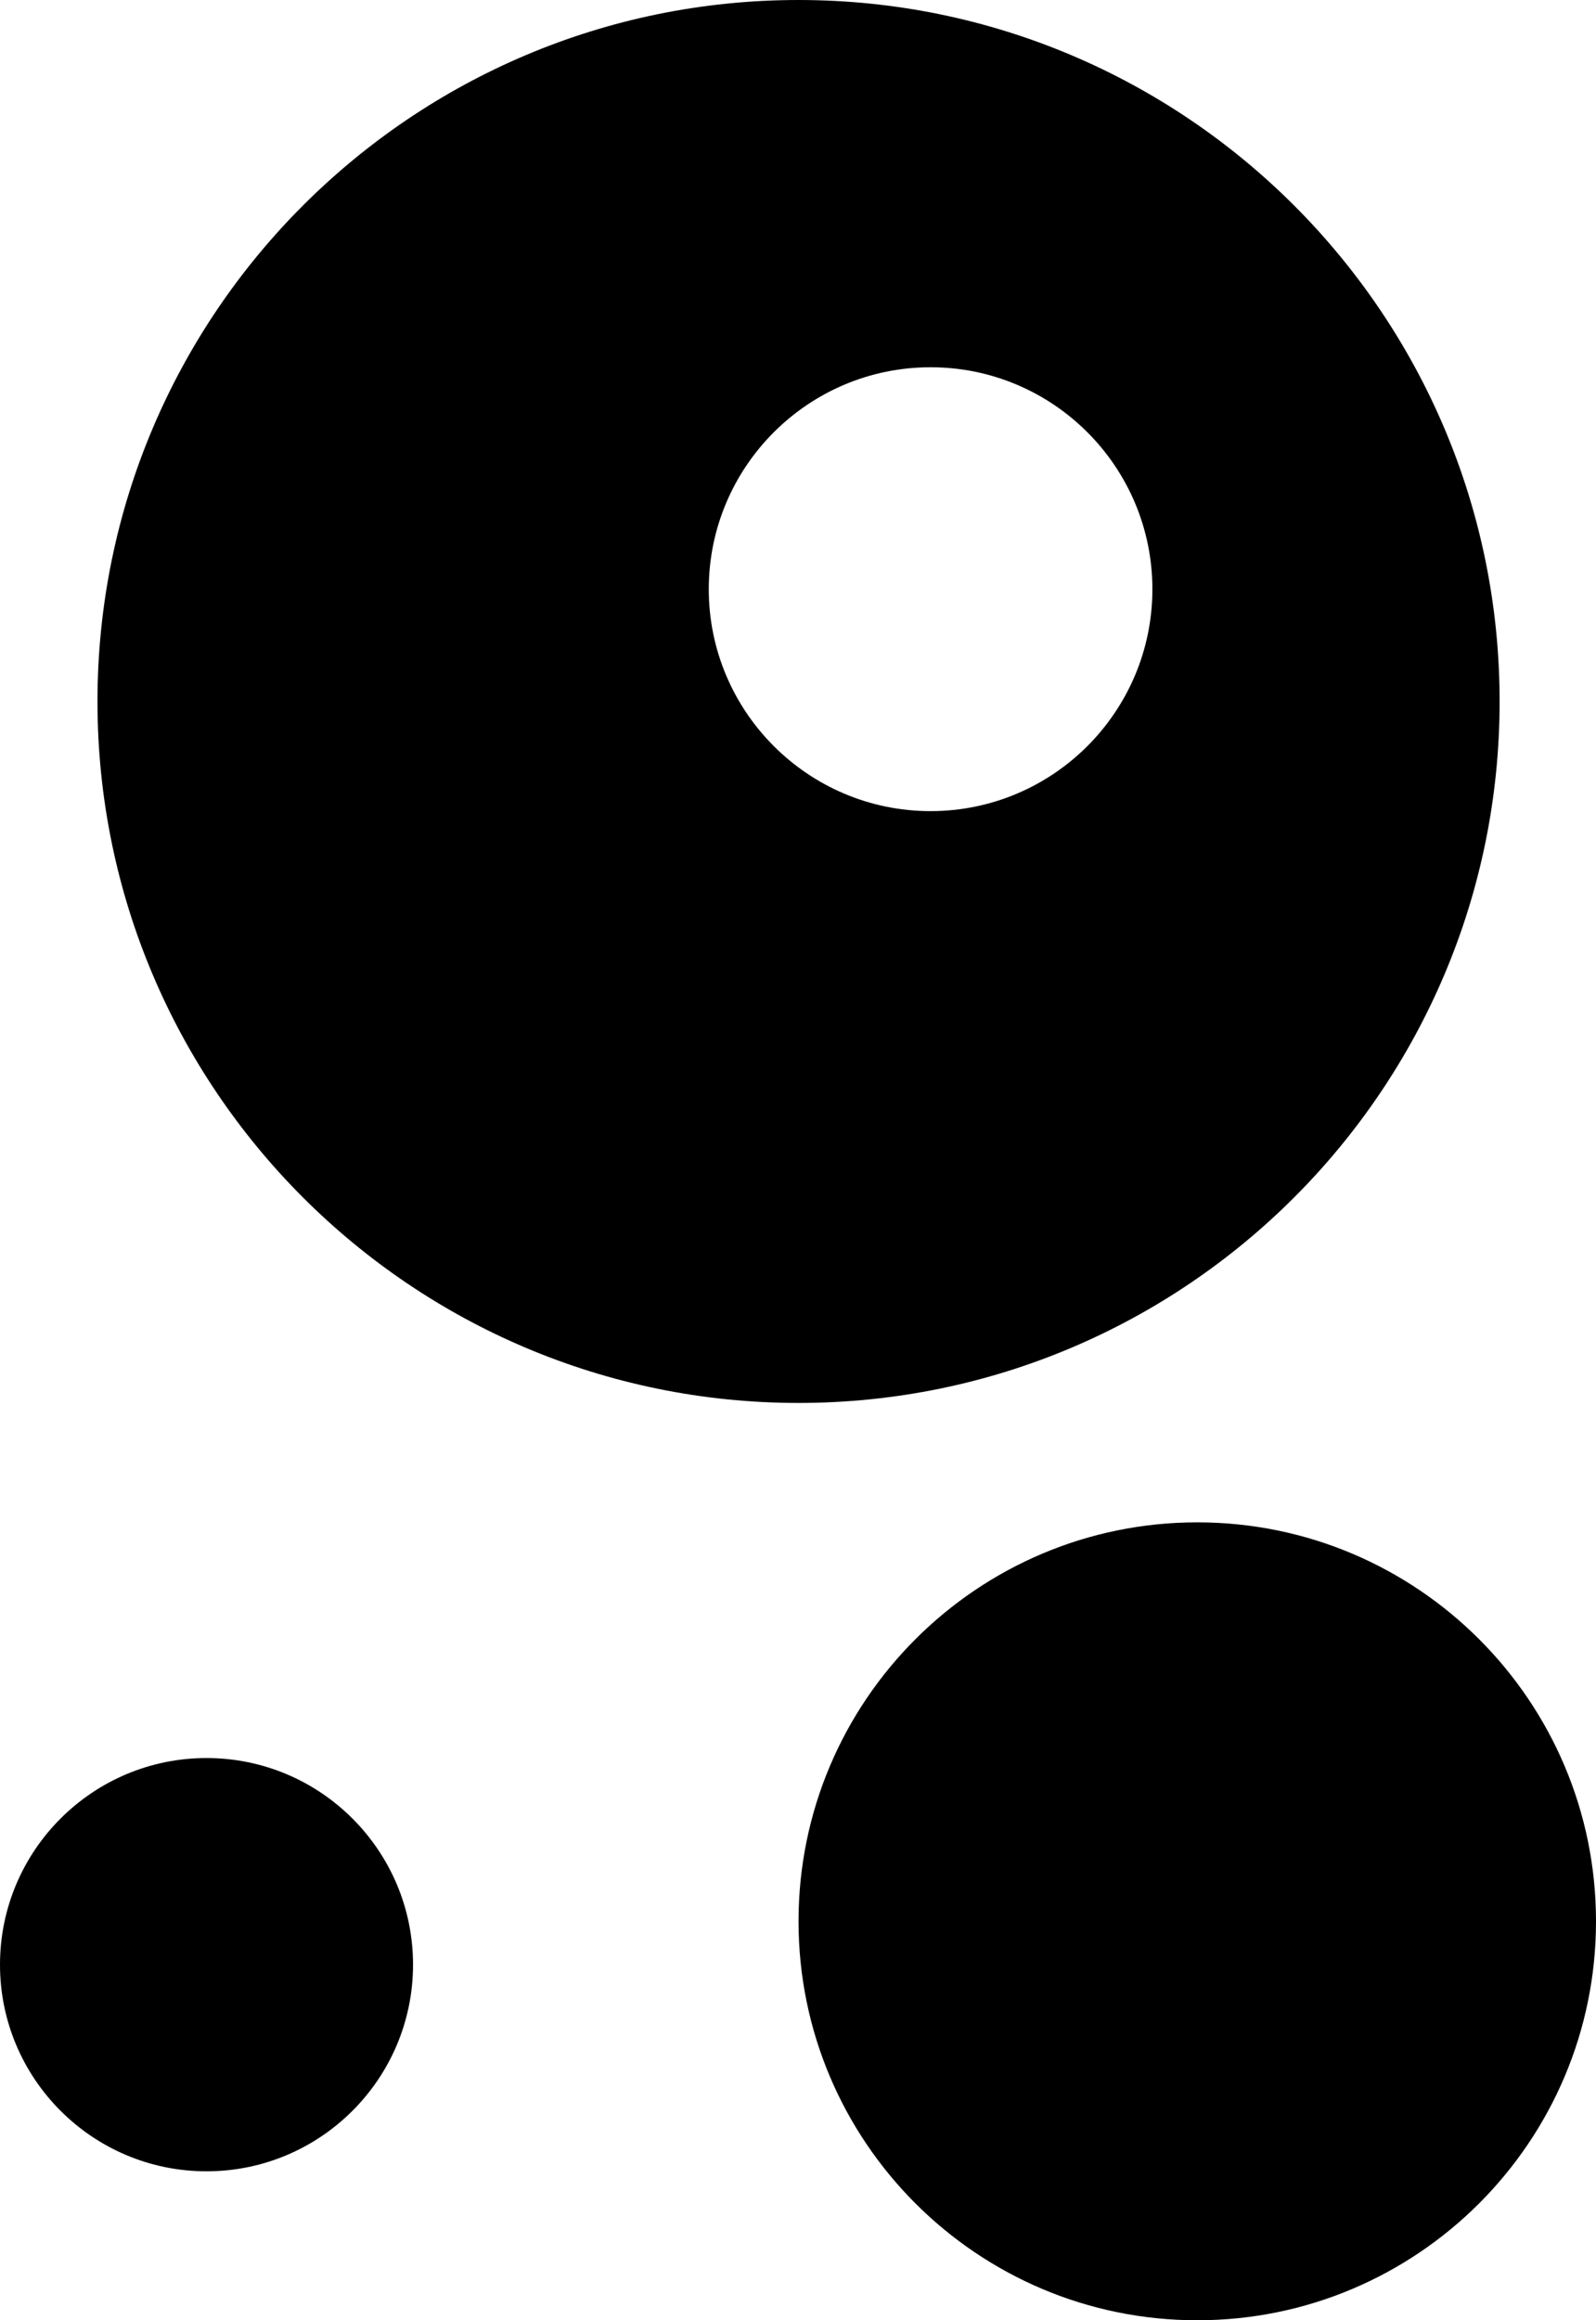 <?xml version="1.0" encoding="UTF-8" standalone="no"?><!-- Generator: Gravit.io --><svg xmlns="http://www.w3.org/2000/svg" xmlns:xlink="http://www.w3.org/1999/xlink" style="isolation:isolate" viewBox="0 0 53.966 78.411" width="53.966pt" height="78.411pt"><defs><clipPath id="_clipPath_wFIBBoiZDpXPdN2mRs69wihJuJy0cRHP"><rect width="53.966" height="78.411"/></clipPath></defs><g clip-path="url(#_clipPath_wFIBBoiZDpXPdN2mRs69wihJuJy0cRHP)"><path d=" M 23.966 19.911 C 23.966 15.772 27.327 12.411 31.466 12.411 C 35.606 12.411 38.966 15.772 38.966 19.911 C 38.966 24.05 35.606 27.411 31.466 27.411 C 27.327 27.411 23.966 24.05 23.966 19.911 L 23.966 19.911 L 23.966 19.911 Z  M 0 66.394 C 0 62.54 3.129 59.411 6.983 59.411 C 10.837 59.411 13.966 62.54 13.966 66.394 C 13.966 70.248 10.837 73.377 6.983 73.377 C 3.129 73.377 0 70.248 0 66.394 L 0 66.394 Z  M 3.296 23.706 C 3.296 10.622 13.918 0 27.001 0 C 40.085 0 50.707 10.622 50.707 23.706 C 50.707 36.789 40.085 47.411 27.001 47.411 C 13.918 47.411 3.296 36.789 3.296 23.706 L 3.296 23.706 L 3.296 23.706 Z  M 27.001 64.929 C 27.001 57.487 33.043 51.446 40.484 51.446 C 47.925 51.446 53.966 57.487 53.966 64.929 C 53.966 72.37 47.925 78.411 40.484 78.411 C 33.043 78.411 27.001 72.37 27.001 64.929 Z " fill-rule="evenodd" fill="rgb(0,0,0)"/></g></svg>